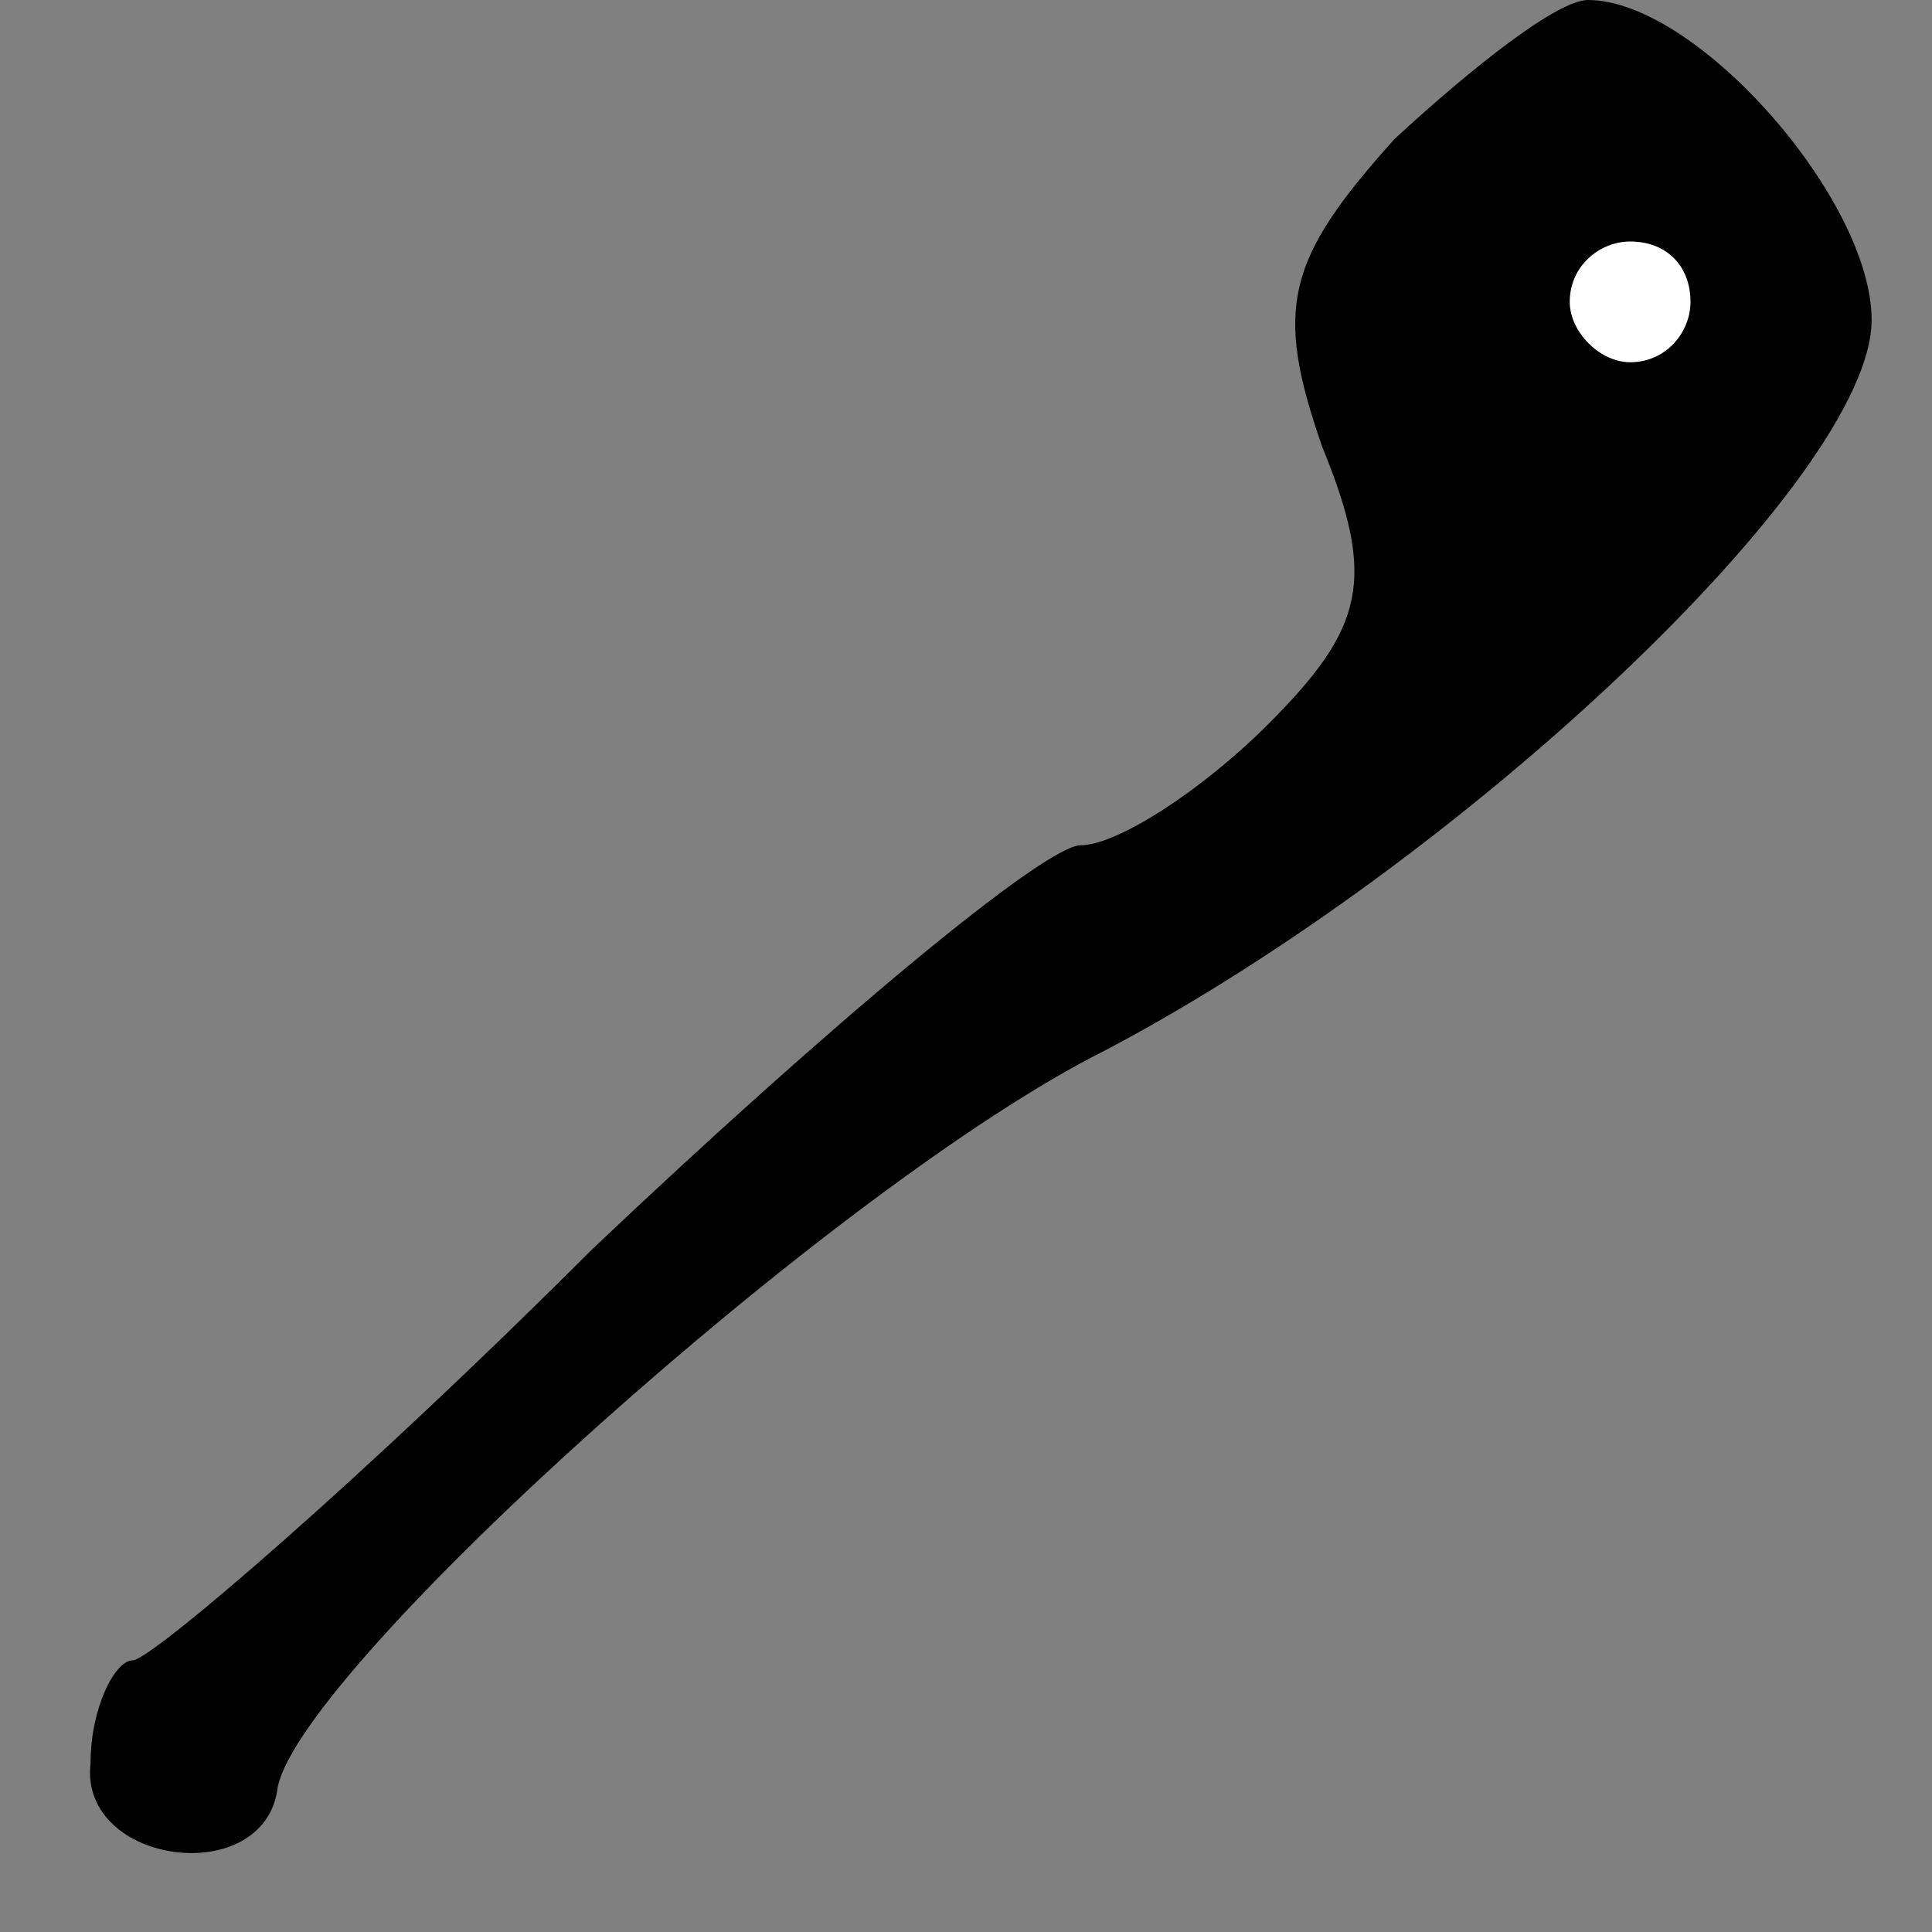 <?xml version="1.0" standalone="no"?>
<!DOCTYPE svg PUBLIC "-//W3C//DTD SVG 20010904//EN"
 "http://www.w3.org/TR/2001/REC-SVG-20010904/DTD/svg10.dtd">
<svg version="1.0" xmlns="http://www.w3.org/2000/svg"
 width="32pt" height="32pt" viewBox="0 0 32 32"
 preserveAspectRatio="xMidYMid meet">
<rect x="0" y="0" width="32" height="32" fill="#808080" stroke="none"/>
<g transform="translate(0,32) scale(0.1,-0.1)"
fill="#000000" stroke="none">
<path fill="#000000" stroke="none" d="M231 297 c-18 -20 -20 -28 -12 -51 9
-22 7 -30 -9 -46 -11 -11 -25 -20 -31 -20 -6 0 -42 -30 -81 -67 -38 -38 -73
-68 -76 -68 -3 0 -7 -8 -7 -17 -2 -17 29 -21 31 -4 4 20 93 100 137 122 59 31
127 95 127 121 0 20 -29 53 -47 53 -5 0 -19 -11 -32 -23z"/>
<path fill="#ffffff" stroke="none" d="M280 270 c0 -5 -4 -10 -10 -10 -5 0
-10 5 -10 10 0 6 5 10 10 10 6 0 10 -4 10 -10z"/>
</g>
</svg>
